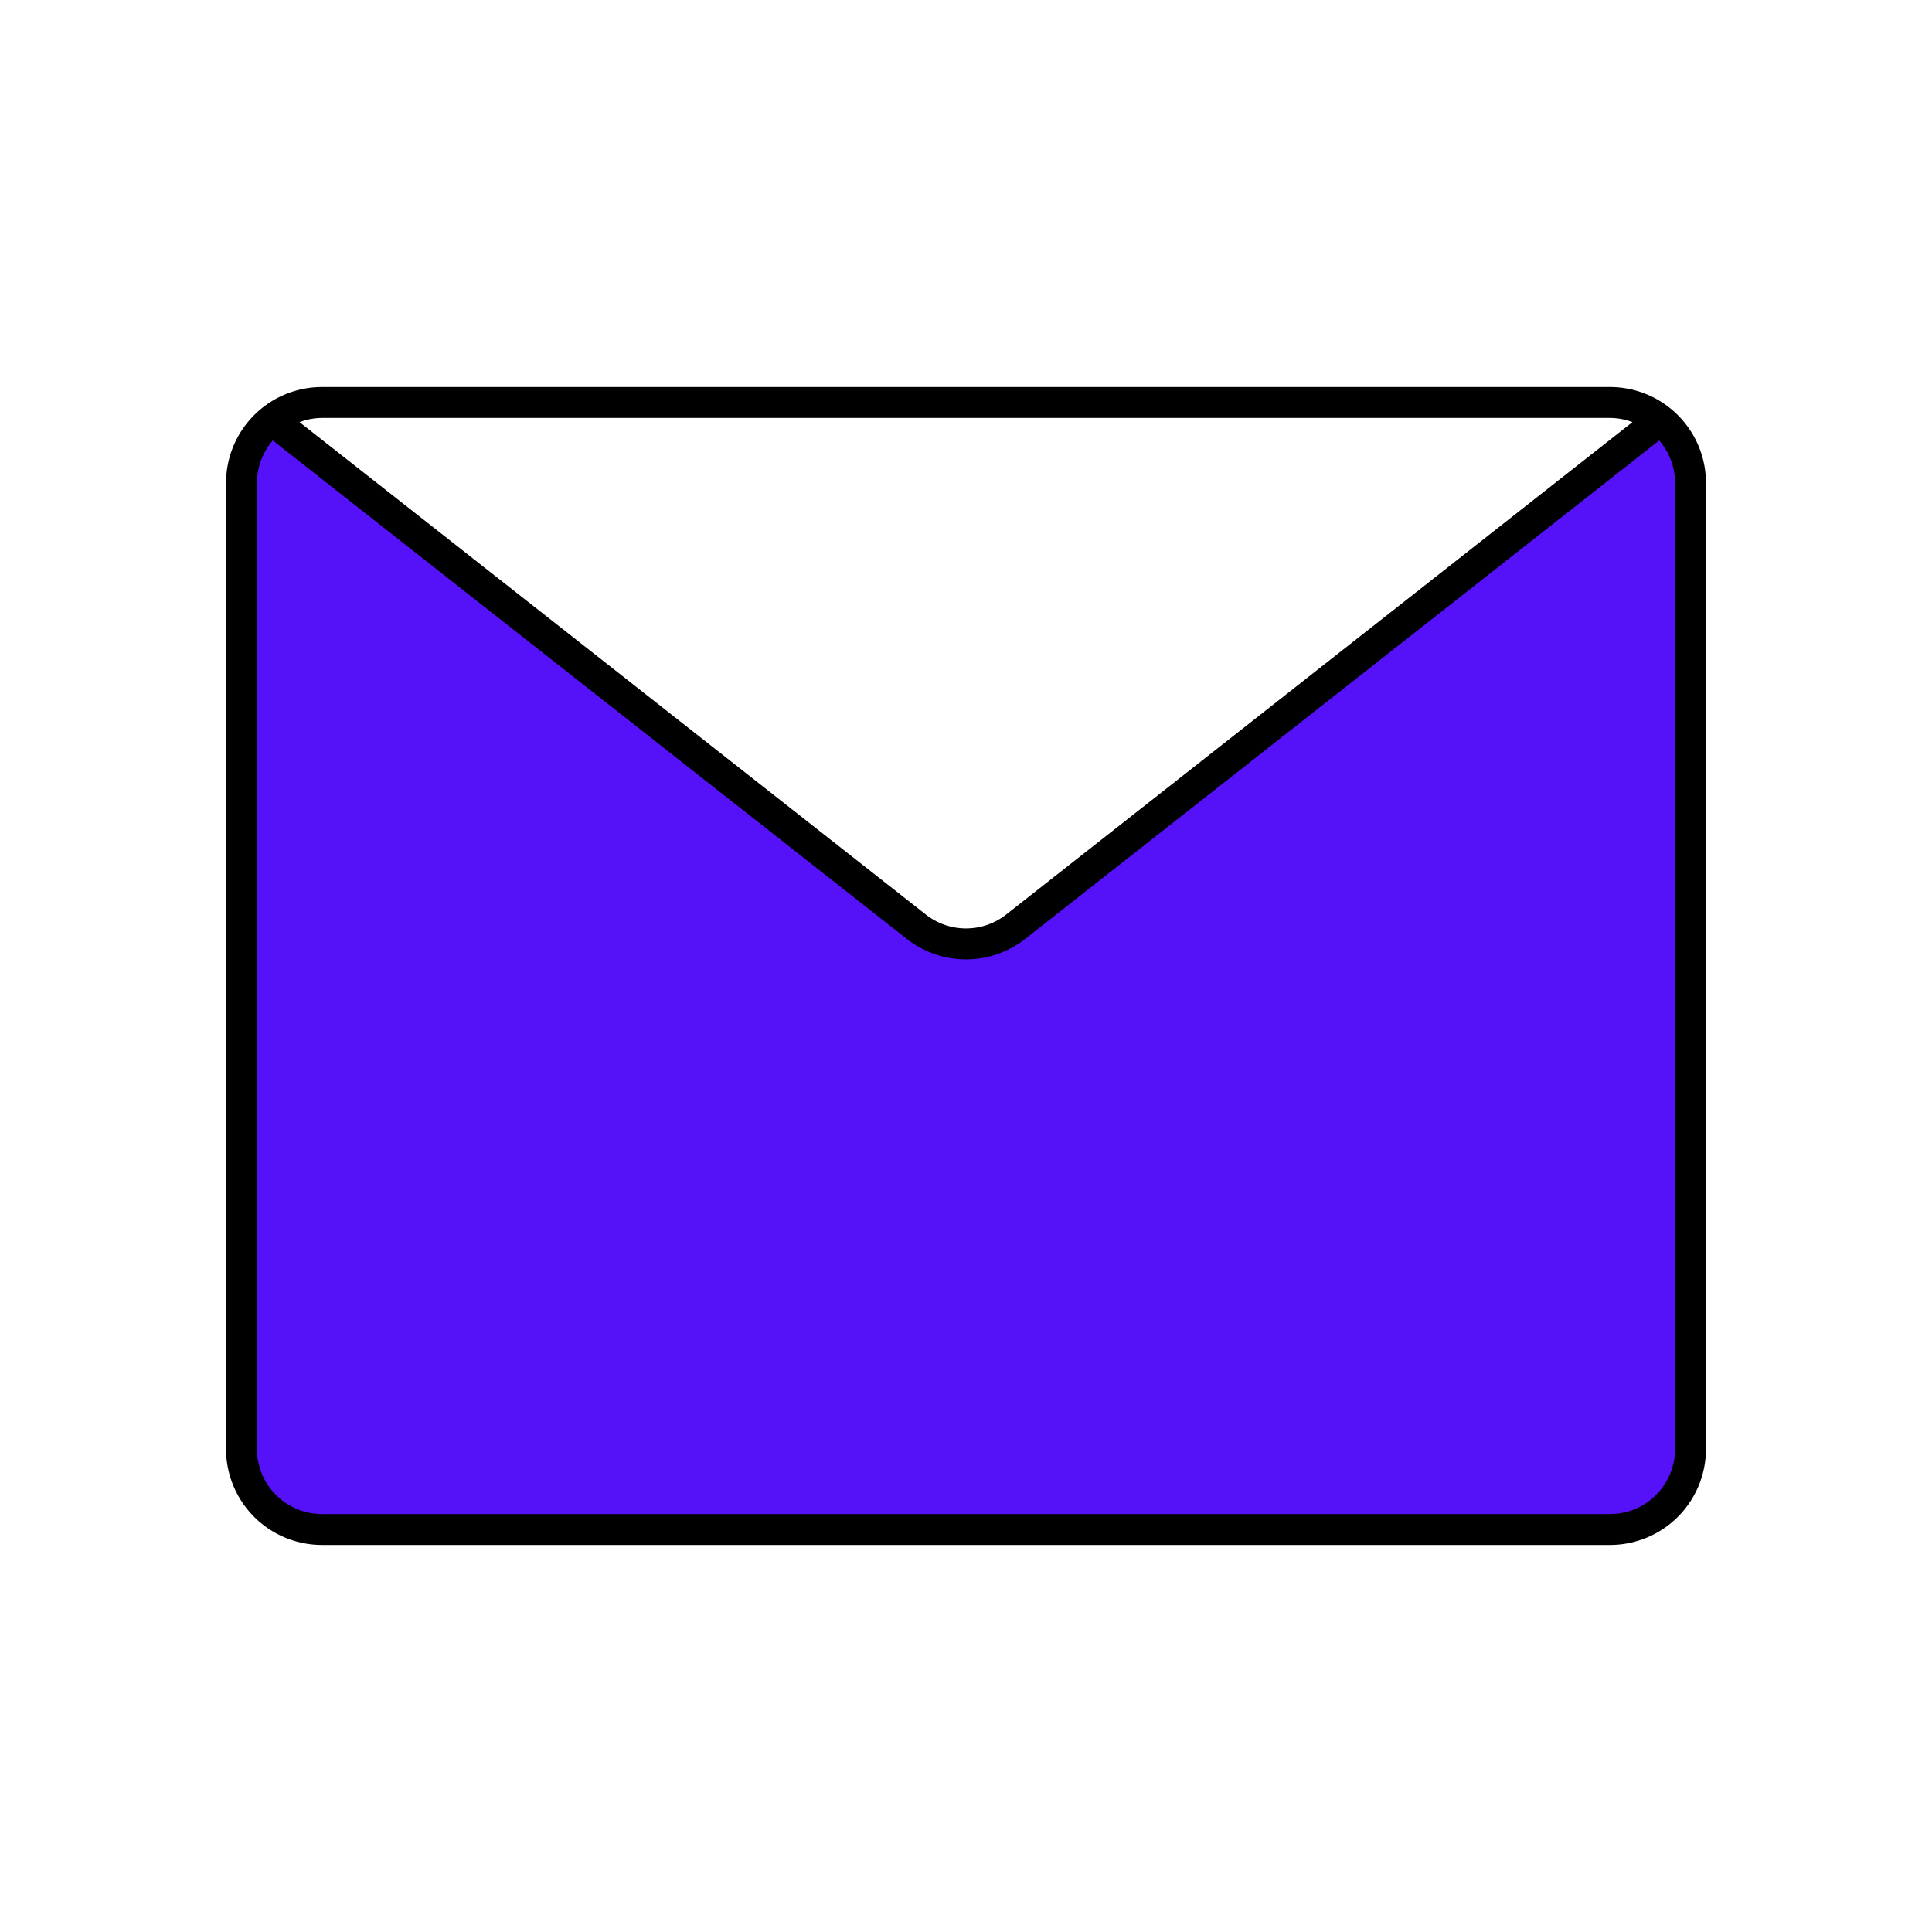 <svg xmlns="http://www.w3.org/2000/svg" fill="#000000" width="800px" height="800px" viewBox="0 0 24 24" id="email" data-name="Flat Line" class="icon flat-line"><g id="SVGRepo_bgCarrier" stroke-width="0"></g><g id="SVGRepo_tracerCarrier" stroke-linecap="round" stroke-linejoin="round"></g><g id="SVGRepo_iconCarrier"><path id="secondary" d="M20.61,5.23l-8,6.28a1,1,0,0,1-1.24,0l-8-6.28A1,1,0,0,0,3,6V18a1,1,0,0,0,1,1H20a1,1,0,0,0,1-1V6A1,1,0,0,0,20.61,5.23Z" style="fill: #5511f8; stroke-width:0.384;"></path><path id="primary" d="M20,19H4a1,1,0,0,1-1-1V6A1,1,0,0,1,4,5H20a1,1,0,0,1,1,1V18A1,1,0,0,1,20,19ZM20,5H4a1,1,0,0,0-.62.22l8,6.29a1,1,0,0,0,1.24,0l8-6.29A1,1,0,0,0,20,5Z" style="fill: none; stroke: #000000; stroke-linecap: round; stroke-linejoin: round; stroke-width:0.384;"></path></g></svg>